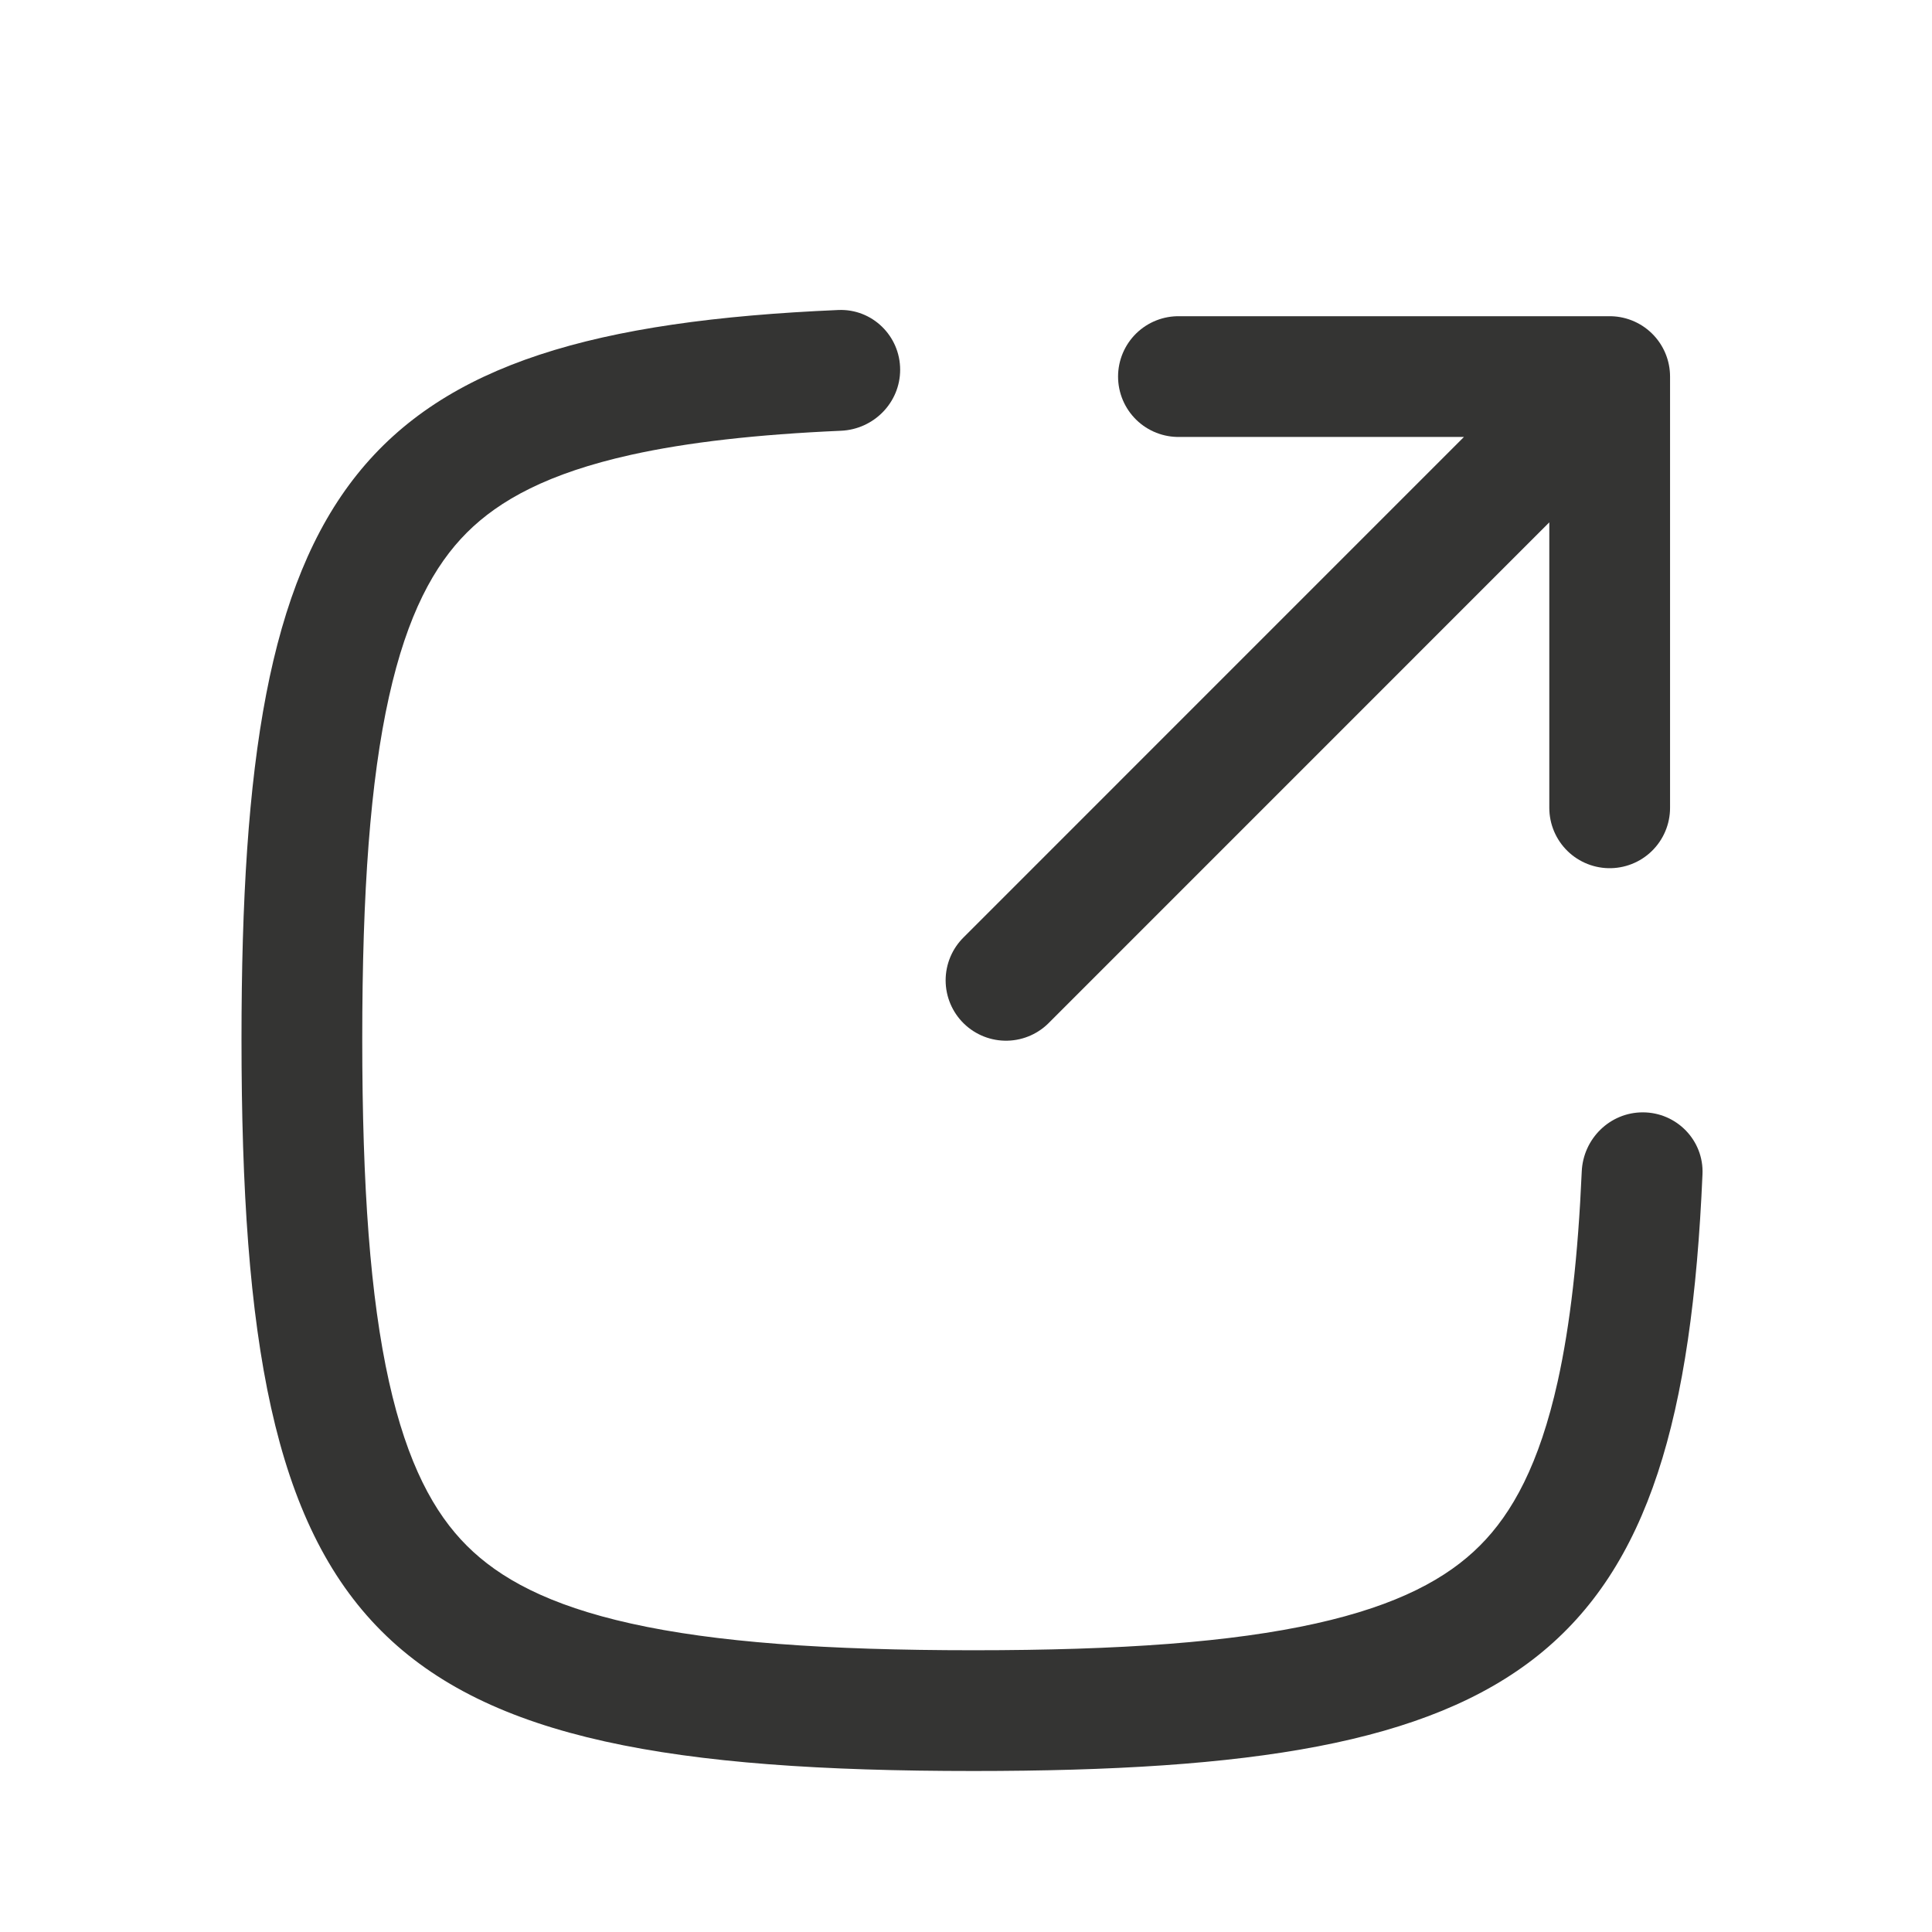 <svg width="24" height="24" viewBox="0 0 24 24" fill="none" xmlns="http://www.w3.org/2000/svg">
<path d="M14.639 4.678L19.996 4.678M19.996 4.678L19.996 10.035M19.996 4.678L12.497 12.178" stroke="#343433" stroke-width="1.5" stroke-linecap="round" stroke-linejoin="round"/>
<path fill-rule="evenodd" clip-rule="evenodd" d="M11.182 4.593C11.182 4.172 10.834 3.833 10.414 3.851C4.359 4.111 3 6.018 3 12.909C3 20.395 4.605 22 12.091 22C18.982 22 20.889 20.641 21.149 14.586C21.167 14.166 20.828 13.818 20.407 13.818C19.999 13.818 19.667 14.145 19.649 14.553C19.603 15.601 19.506 16.458 19.35 17.162C19.122 18.187 18.788 18.797 18.383 19.201C17.978 19.606 17.369 19.94 16.344 20.168C15.302 20.4 13.928 20.5 12.091 20.5C10.254 20.5 8.879 20.4 7.838 20.168C6.813 19.94 6.204 19.606 5.799 19.201C5.394 18.797 5.06 18.187 4.832 17.162C4.6 16.12 4.5 14.746 4.5 12.909C4.5 11.072 4.6 9.698 4.832 8.656C5.06 7.631 5.394 7.022 5.799 6.617C6.204 6.212 6.813 5.878 7.838 5.65C8.542 5.494 9.399 5.397 10.447 5.351C10.855 5.333 11.182 5.001 11.182 4.593Z" fill="#343433"/>
</svg>
